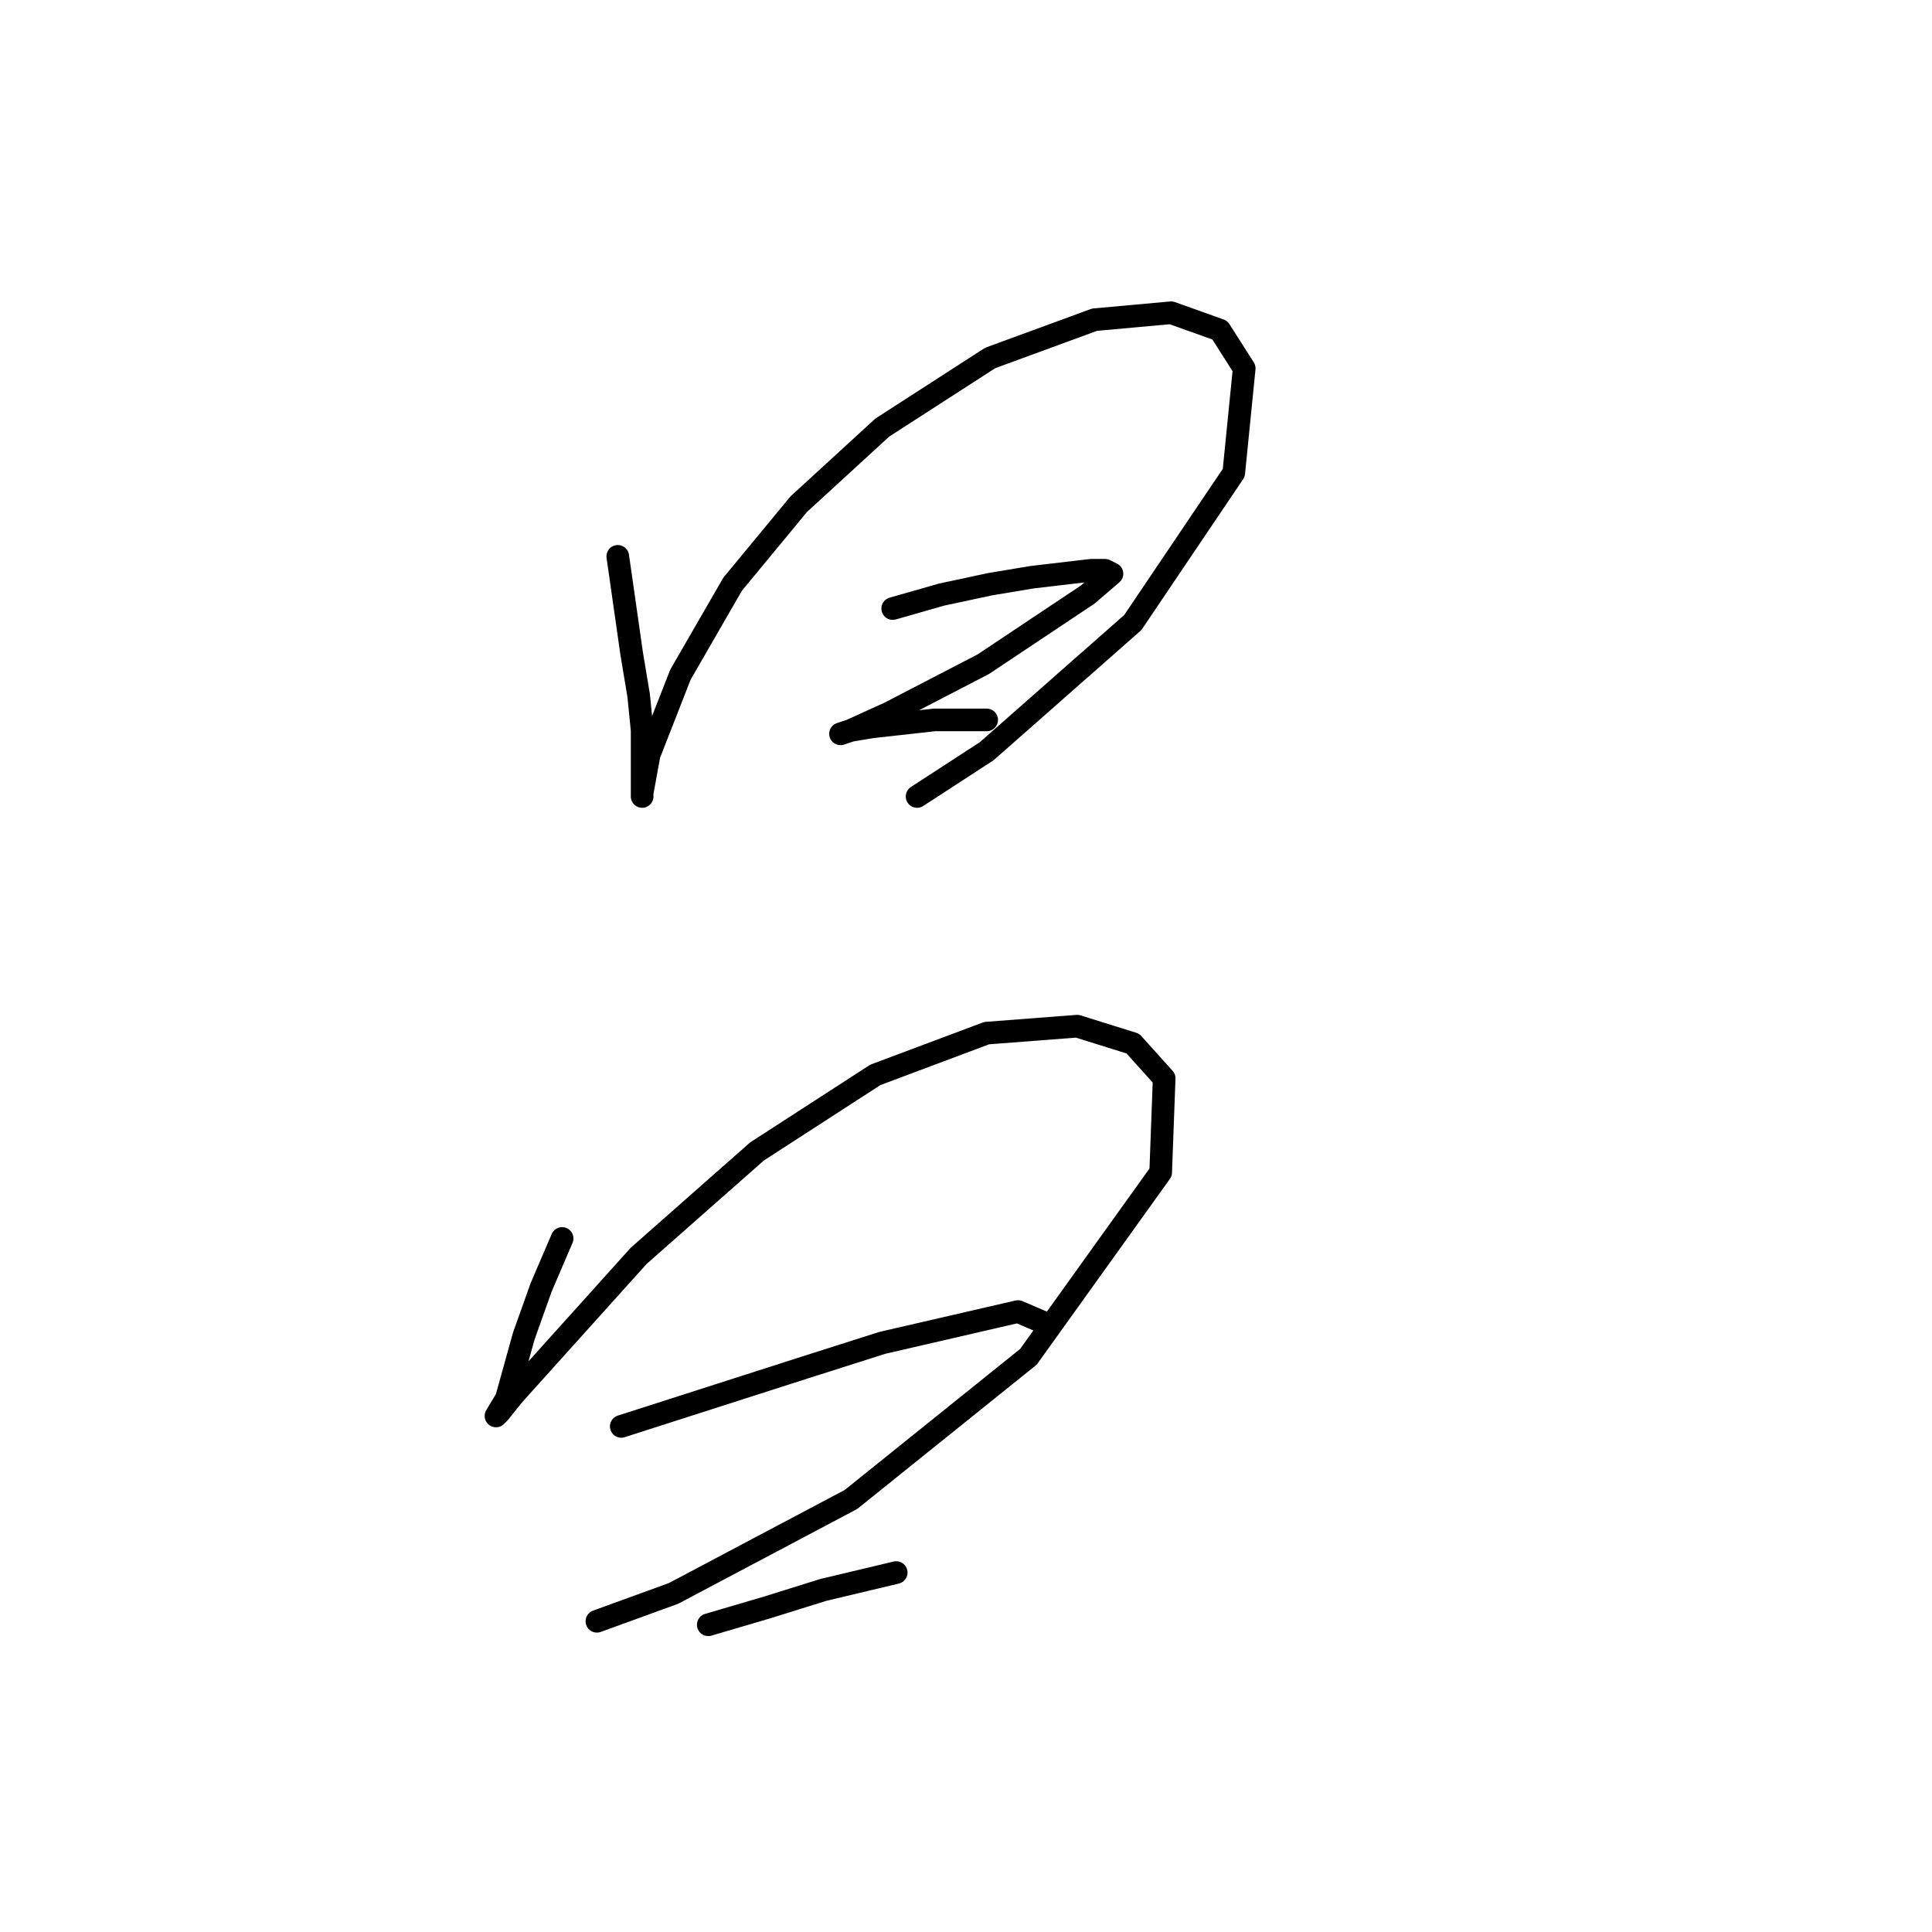 <?xml version="1.0" standalone="no"?>
    <svg width="256" height="256" xmlns="http://www.w3.org/2000/svg" version="1.1">
    <polyline stroke="black" stroke-width="3" stroke-linecap="round" fill="transparent" stroke-linejoin="round" points="81.859 73.72 82.782 80.176 83.704 86.631 84.626 92.165 85.087 96.777 85.087 102.31 85.087 105.077 85.087 105.538 85.087 105.077 86.01 100.004 90.16 89.398 97.077 77.409 105.839 66.803 116.906 56.658 131.201 47.435 145.035 42.362 155.18 41.44 161.636 43.746 164.864 48.818 163.481 62.652 150.108 82.481 130.74 99.543 121.517 105.538 121.517 105.538 " />
        <polyline stroke="black" stroke-width="3" stroke-linecap="round" fill="transparent" stroke-linejoin="round" points="118.289 80.637 124.745 78.792 131.201 77.409 136.735 76.486 144.574 75.564 146.419 75.564 147.341 76.025 144.113 78.792 130.279 88.015 117.828 94.471 112.756 96.777 111.372 97.238 112.756 96.777 115.523 96.315 123.823 95.393 130.74 95.393 130.74 95.393 " />
        <polyline stroke="black" stroke-width="3" stroke-linecap="round" fill="transparent" stroke-linejoin="round" points="74.481 164.103 71.714 170.559 69.409 177.015 67.103 185.315 65.72 187.621 66.181 187.16 68.025 184.854 84.626 166.408 100.305 152.574 115.984 142.429 130.74 136.896 142.73 135.973 150.108 138.279 154.258 142.89 153.797 155.341 136.274 179.781 112.756 198.688 89.238 211.139 79.093 214.828 79.093 214.828 " />
        <polyline stroke="black" stroke-width="3" stroke-linecap="round" fill="transparent" stroke-linejoin="round" points="82.321 189.004 106.761 181.165 116.906 177.937 134.89 173.787 138.118 175.17 138.118 175.17 " />
        <polyline stroke="black" stroke-width="3" stroke-linecap="round" fill="transparent" stroke-linejoin="round" points="93.849 215.289 101.688 212.983 109.067 210.678 118.75 208.372 118.75 208.372 " />
        </svg>
